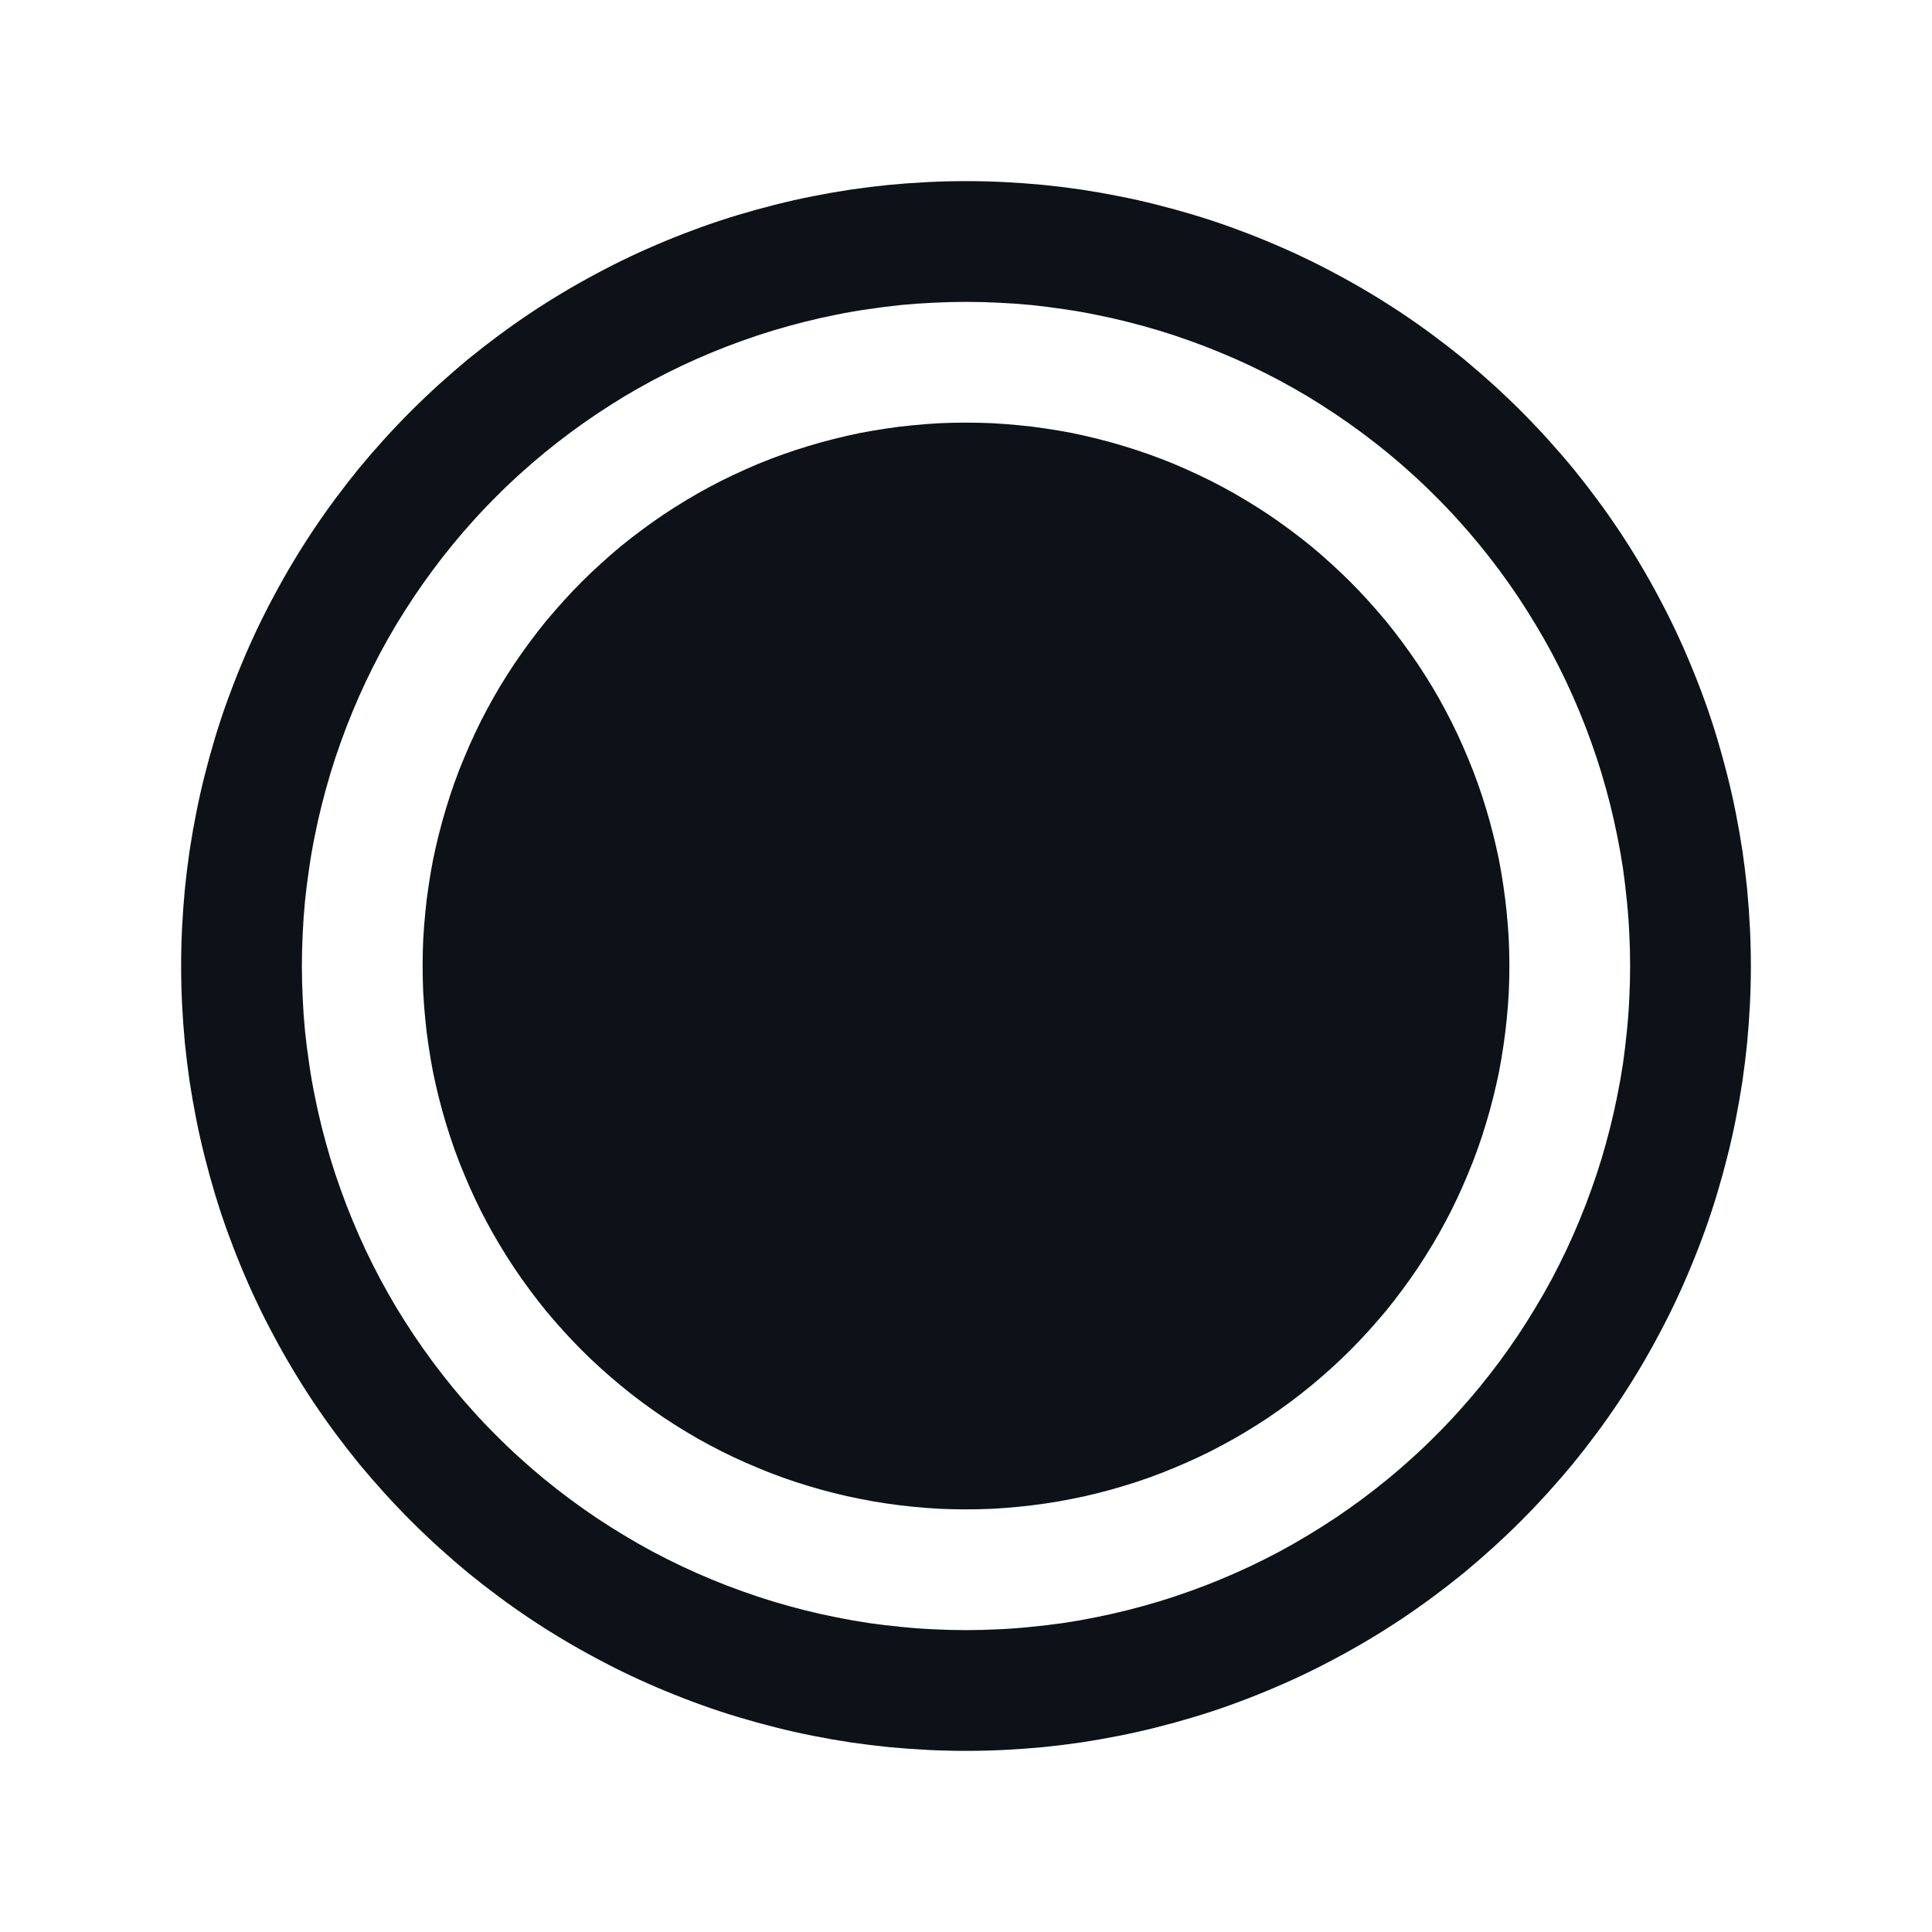 <svg xmlns="http://www.w3.org/2000/svg" xmlns:xlink="http://www.w3.org/1999/xlink" fill="none" version="1.1" width="16"
  height="16" viewBox="0 0 16 16">
  <g>
    <g style="opacity:0;">
      <path d="M0,0C0,0,16,0,16,0C16,0,16,16,16,16C16,16,0,16,0,16C0,16,0,0,0,0Z" fill="#D8D8D8" fill-opacity="1" />
    </g>
    <g>
      <g>
        <path
          d="M14.5,8Q14.5,8.16,14.492,8.319Q14.484,8.478,14.469,8.637Q14.453,8.796,14.43,8.954Q14.406,9.112,14.375,9.268Q14.344,9.425,14.305,9.579Q14.266,9.734,14.22,9.887Q14.174,10.04,14.12,10.19Q14.066,10.34,14.005,10.487Q13.944,10.635,13.876,10.779Q13.808,10.923,13.732,11.064Q13.657,11.205,13.575,11.342Q13.493,11.479,13.405,11.611Q13.316,11.744,13.221,11.872Q13.126,12,13.025,12.124Q12.923,12.247,12.816,12.365Q12.709,12.483,12.596,12.596Q12.483,12.709,12.365,12.816Q12.247,12.923,12.124,13.025Q12,13.126,11.872,13.221Q11.744,13.316,11.611,13.405Q11.479,13.493,11.342,13.575Q11.205,13.657,11.064,13.732Q10.923,13.808,10.779,13.876Q10.635,13.944,10.487,14.005Q10.34,14.066,10.19,14.12Q10.04,14.174,9.887,14.22Q9.734,14.266,9.579,14.305Q9.425,14.344,9.268,14.375Q9.112,14.406,8.954,14.43Q8.796,14.453,8.637,14.469Q8.478,14.484,8.319,14.492Q8.16,14.5,8,14.5Q7.84,14.5,7.681,14.492Q7.522,14.484,7.363,14.469Q7.204,14.453,7.046,14.43Q6.888,14.406,6.732,14.375Q6.575,14.344,6.421,14.305Q6.266,14.266,6.113,14.22Q5.96,14.174,5.81,14.12Q5.66,14.066,5.513,14.005Q5.365,13.944,5.221,13.876Q5.077,13.808,4.936,13.732Q4.795,13.657,4.658,13.575Q4.521,13.493,4.389,13.405Q4.256,13.316,4.128,13.221Q4,13.126,3.876,13.025Q3.753,12.923,3.635,12.816Q3.517,12.709,3.404,12.596Q3.291,12.483,3.184,12.365Q3.077,12.247,2.975,12.124Q2.874,12,2.779,11.872Q2.684,11.744,2.595,11.611Q2.507,11.479,2.425,11.342Q2.343,11.205,2.268,11.064Q2.192,10.923,2.124,10.779Q2.056,10.635,1.995,10.487Q1.934,10.34,1.88,10.19Q1.826,10.04,1.78,9.887Q1.734,9.734,1.695,9.579Q1.656,9.425,1.625,9.268Q1.594,9.112,1.57,8.954Q1.547,8.796,1.531,8.637Q1.516,8.478,1.508,8.319Q1.5,8.16,1.5,8Q1.5,7.84,1.508,7.681Q1.516,7.522,1.531,7.363Q1.547,7.204,1.57,7.046Q1.594,6.888,1.625,6.732Q1.656,6.575,1.695,6.421Q1.734,6.266,1.78,6.113Q1.826,5.96,1.88,5.81Q1.934,5.66,1.995,5.513Q2.056,5.365,2.124,5.221Q2.192,5.077,2.268,4.936Q2.343,4.795,2.425,4.658Q2.507,4.521,2.595,4.389Q2.684,4.256,2.779,4.128Q2.874,4,2.975,3.876Q3.077,3.753,3.184,3.635Q3.291,3.517,3.404,3.404Q3.517,3.291,3.635,3.184Q3.753,3.077,3.876,2.975Q4,2.874,4.128,2.779Q4.256,2.684,4.389,2.595Q4.521,2.507,4.658,2.425Q4.795,2.343,4.936,2.268Q5.077,2.192,5.221,2.124Q5.365,2.056,5.513,1.995Q5.66,1.934,5.81,1.88Q5.96,1.826,6.113,1.78Q6.266,1.734,6.421,1.695Q6.575,1.656,6.732,1.625Q6.888,1.594,7.046,1.57Q7.204,1.547,7.363,1.531Q7.522,1.516,7.681,1.508Q7.84,1.5,8,1.5Q8.16,1.5,8.319,1.508Q8.478,1.516,8.637,1.531Q8.796,1.547,8.954,1.57Q9.112,1.594,9.268,1.625Q9.425,1.656,9.579,1.695Q9.734,1.734,9.887,1.78Q10.04,1.826,10.19,1.88Q10.34,1.934,10.487,1.995Q10.635,2.056,10.779,2.124Q10.923,2.192,11.064,2.268Q11.205,2.343,11.342,2.425Q11.479,2.507,11.611,2.595Q11.744,2.684,11.872,2.779Q12,2.874,12.124,2.975Q12.247,3.077,12.365,3.184Q12.483,3.291,12.596,3.404Q12.709,3.517,12.816,3.635Q12.923,3.753,13.025,3.876Q13.126,4,13.221,4.128Q13.316,4.256,13.405,4.389Q13.493,4.521,13.575,4.658Q13.657,4.795,13.732,4.936Q13.808,5.077,13.876,5.221Q13.944,5.365,14.005,5.513Q14.066,5.66,14.12,5.81Q14.174,5.96,14.22,6.113Q14.266,6.266,14.305,6.421Q14.344,6.575,14.375,6.732Q14.406,6.888,14.43,7.046Q14.453,7.204,14.469,7.363Q14.484,7.522,14.492,7.681Q14.5,7.84,14.5,8ZM13.5,8Q13.5,7.865,13.493,7.73Q13.487,7.595,13.473,7.461Q13.46,7.327,13.441,7.193Q13.421,7.059,13.394,6.927Q13.368,6.795,13.335,6.664Q13.302,6.533,13.263,6.403Q13.224,6.274,13.178,6.147Q13.133,6.02,13.081,5.895Q13.03,5.771,12.972,5.648Q12.914,5.526,12.851,5.407Q12.787,5.288,12.717,5.172Q12.648,5.057,12.573,4.944Q12.498,4.832,12.418,4.724Q12.337,4.615,12.252,4.511Q12.166,4.406,12.075,4.306Q11.985,4.206,11.889,4.111Q11.794,4.015,11.694,3.925Q11.594,3.834,11.489,3.748Q11.385,3.663,11.276,3.582Q11.168,3.502,11.056,3.427Q10.943,3.352,10.828,3.282Q10.712,3.213,10.593,3.149Q10.474,3.086,10.352,3.028Q10.229,2.97,10.105,2.919Q9.98,2.867,9.853,2.822Q9.726,2.776,9.597,2.737Q9.467,2.698,9.336,2.665Q9.205,2.632,9.073,2.606Q8.941,2.579,8.807,2.56Q8.673,2.54,8.539,2.526Q8.405,2.513,8.27,2.507Q8.135,2.5,8,2.5Q7.865,2.5,7.73,2.507Q7.595,2.513,7.461,2.526Q7.327,2.54,7.193,2.56Q7.059,2.579,6.927,2.606Q6.795,2.632,6.664,2.665Q6.533,2.698,6.403,2.737Q6.274,2.776,6.147,2.822Q6.02,2.867,5.895,2.919Q5.771,2.97,5.648,3.028Q5.526,3.086,5.407,3.149Q5.288,3.213,5.172,3.282Q5.057,3.352,4.944,3.427Q4.832,3.502,4.724,3.582Q4.615,3.663,4.511,3.748Q4.406,3.834,4.306,3.925Q4.206,4.015,4.111,4.111Q4.015,4.206,3.925,4.306Q3.834,4.406,3.748,4.511Q3.663,4.615,3.582,4.724Q3.502,4.832,3.427,4.944Q3.352,5.057,3.282,5.172Q3.213,5.288,3.149,5.407Q3.086,5.526,3.028,5.648Q2.97,5.771,2.919,5.895Q2.867,6.02,2.822,6.147Q2.776,6.274,2.737,6.403Q2.698,6.533,2.665,6.664Q2.632,6.795,2.606,6.927Q2.579,7.059,2.56,7.193Q2.54,7.327,2.526,7.461Q2.513,7.595,2.507,7.73Q2.5,7.865,2.5,8Q2.5,8.135,2.507,8.27Q2.513,8.405,2.526,8.539Q2.54,8.673,2.56,8.807Q2.579,8.941,2.606,9.073Q2.632,9.205,2.665,9.336Q2.698,9.467,2.737,9.597Q2.776,9.726,2.822,9.853Q2.867,9.98,2.919,10.105Q2.97,10.229,3.028,10.352Q3.086,10.474,3.149,10.593Q3.213,10.712,3.282,10.828Q3.352,10.943,3.427,11.056Q3.502,11.168,3.582,11.276Q3.663,11.385,3.748,11.489Q3.834,11.594,3.925,11.694Q4.015,11.794,4.111,11.889Q4.206,11.985,4.306,12.075Q4.406,12.166,4.511,12.252Q4.615,12.337,4.724,12.418Q4.832,12.498,4.944,12.573Q5.057,12.648,5.172,12.717Q5.288,12.787,5.407,12.851Q5.526,12.914,5.648,12.972Q5.771,13.03,5.895,13.081Q6.02,13.133,6.147,13.178Q6.274,13.224,6.403,13.263Q6.533,13.302,6.664,13.335Q6.795,13.368,6.927,13.394Q7.059,13.421,7.193,13.441Q7.327,13.46,7.461,13.473Q7.595,13.487,7.73,13.493Q7.865,13.5,8,13.5Q8.135,13.5,8.27,13.493Q8.405,13.487,8.539,13.473Q8.673,13.46,8.807,13.441Q8.941,13.421,9.073,13.394Q9.205,13.368,9.336,13.335Q9.467,13.302,9.597,13.263Q9.726,13.224,9.853,13.178Q9.98,13.133,10.105,13.081Q10.229,13.03,10.352,12.972Q10.474,12.914,10.593,12.851Q10.712,12.787,10.828,12.717Q10.943,12.648,11.056,12.573Q11.168,12.498,11.276,12.418Q11.385,12.337,11.489,12.252Q11.594,12.166,11.694,12.075Q11.794,11.985,11.889,11.889Q11.985,11.794,12.075,11.694Q12.166,11.594,12.252,11.489Q12.337,11.385,12.418,11.276Q12.498,11.168,12.573,11.056Q12.648,10.943,12.717,10.828Q12.787,10.712,12.851,10.593Q12.914,10.474,12.972,10.352Q13.03,10.229,13.081,10.105Q13.133,9.98,13.178,9.853Q13.224,9.726,13.263,9.597Q13.302,9.467,13.335,9.336Q13.368,9.205,13.394,9.073Q13.421,8.941,13.441,8.807Q13.46,8.673,13.473,8.539Q13.487,8.405,13.493,8.27Q13.5,8.135,13.5,8Z"
          fill-rule="evenodd" fill="#0D1118" fill-opacity="1" />
      </g>
      <g>
        <path
          d="M12.5,8Q12.5,8.11,12.495,8.221Q12.489,8.331,12.478,8.441Q12.467,8.551,12.451,8.66Q12.435,8.769,12.414,8.878Q12.392,8.986,12.365,9.093Q12.338,9.201,12.306,9.306Q12.274,9.412,12.237,9.516Q12.2,9.62,12.157,9.722Q12.115,9.824,12.068,9.924Q12.021,10.024,11.969,10.121Q11.917,10.219,11.86,10.313Q11.803,10.408,11.742,10.5Q11.68,10.592,11.614,10.681Q11.549,10.769,11.479,10.855Q11.408,10.94,11.334,11.022Q11.26,11.104,11.182,11.182Q11.104,11.26,11.022,11.334Q10.94,11.408,10.855,11.478Q10.769,11.549,10.681,11.614Q10.592,11.68,10.5,11.742Q10.408,11.803,10.313,11.86Q10.219,11.917,10.121,11.969Q10.024,12.021,9.924,12.068Q9.824,12.115,9.722,12.157Q9.62,12.2,9.516,12.237Q9.412,12.274,9.306,12.306Q9.201,12.338,9.093,12.365Q8.986,12.392,8.878,12.413Q8.77,12.435,8.66,12.451Q8.551,12.467,8.441,12.478Q8.331,12.489,8.221,12.495Q8.11,12.5,8,12.5Q7.89,12.5,7.779,12.495Q7.669,12.489,7.559,12.478Q7.449,12.467,7.34,12.451Q7.23,12.435,7.122,12.413Q7.014,12.392,6.907,12.365Q6.799,12.338,6.694,12.306Q6.588,12.274,6.484,12.237Q6.38,12.2,6.278,12.157Q6.176,12.115,6.076,12.068Q5.976,12.021,5.879,11.969Q5.781,11.917,5.687,11.86Q5.592,11.803,5.5,11.742Q5.408,11.68,5.319,11.614Q5.231,11.549,5.145,11.478Q5.06,11.408,4.978,11.334Q4.896,11.26,4.818,11.182Q4.74,11.104,4.666,11.022Q4.592,10.94,4.521,10.855Q4.451,10.769,4.386,10.681Q4.32,10.592,4.258,10.5Q4.197,10.408,4.14,10.313Q4.083,10.219,4.031,10.121Q3.979,10.024,3.932,9.924Q3.885,9.824,3.843,9.722Q3.8,9.62,3.763,9.516Q3.726,9.412,3.694,9.306Q3.662,9.201,3.635,9.093Q3.608,8.986,3.586,8.878Q3.565,8.769,3.549,8.66Q3.532,8.551,3.522,8.441Q3.511,8.331,3.505,8.221Q3.5,8.11,3.5,8Q3.5,7.889,3.505,7.779Q3.511,7.669,3.522,7.559Q3.532,7.449,3.549,7.34Q3.565,7.23,3.586,7.122Q3.608,7.014,3.635,6.907Q3.662,6.799,3.694,6.694Q3.726,6.588,3.763,6.484Q3.8,6.38,3.843,6.278Q3.885,6.176,3.932,6.076Q3.979,5.976,4.031,5.879Q4.083,5.781,4.14,5.686Q4.197,5.592,4.258,5.5Q4.32,5.408,4.386,5.319Q4.451,5.231,4.521,5.145Q4.592,5.06,4.666,4.978Q4.74,4.896,4.818,4.818Q4.896,4.74,4.978,4.666Q5.06,4.591,5.145,4.521Q5.231,4.451,5.319,4.386Q5.408,4.32,5.5,4.258Q5.592,4.197,5.687,4.14Q5.781,4.083,5.879,4.031Q5.976,3.979,6.076,3.932Q6.176,3.885,6.278,3.842Q6.38,3.8,6.484,3.763Q6.588,3.726,6.694,3.694Q6.799,3.662,6.907,3.635Q7.014,3.608,7.122,3.586Q7.23,3.565,7.34,3.549Q7.449,3.532,7.559,3.522Q7.669,3.511,7.779,3.505Q7.89,3.5,8,3.5Q8.11,3.5,8.221,3.505Q8.331,3.511,8.441,3.522Q8.551,3.532,8.66,3.549Q8.77,3.565,8.878,3.586Q8.986,3.608,9.093,3.635Q9.201,3.662,9.306,3.694Q9.412,3.726,9.516,3.763Q9.62,3.8,9.722,3.842Q9.824,3.885,9.924,3.932Q10.024,3.979,10.121,4.031Q10.219,4.083,10.313,4.14Q10.408,4.197,10.5,4.258Q10.592,4.32,10.681,4.386Q10.769,4.451,10.855,4.521Q10.94,4.591,11.022,4.666Q11.104,4.74,11.182,4.818Q11.26,4.896,11.334,4.978Q11.408,5.06,11.479,5.145Q11.549,5.231,11.614,5.319Q11.68,5.408,11.742,5.5Q11.803,5.592,11.86,5.686Q11.917,5.781,11.969,5.879Q12.021,5.976,12.068,6.076Q12.115,6.176,12.157,6.278Q12.2,6.38,12.237,6.484Q12.274,6.588,12.306,6.694Q12.338,6.799,12.365,6.907Q12.392,7.014,12.414,7.122Q12.435,7.23,12.451,7.34Q12.467,7.449,12.478,7.559Q12.489,7.669,12.495,7.779Q12.5,7.889,12.5,8Z"
          fill="#0D1118" fill-opacity="1" />
      </g>
    </g>
  </g>
</svg>